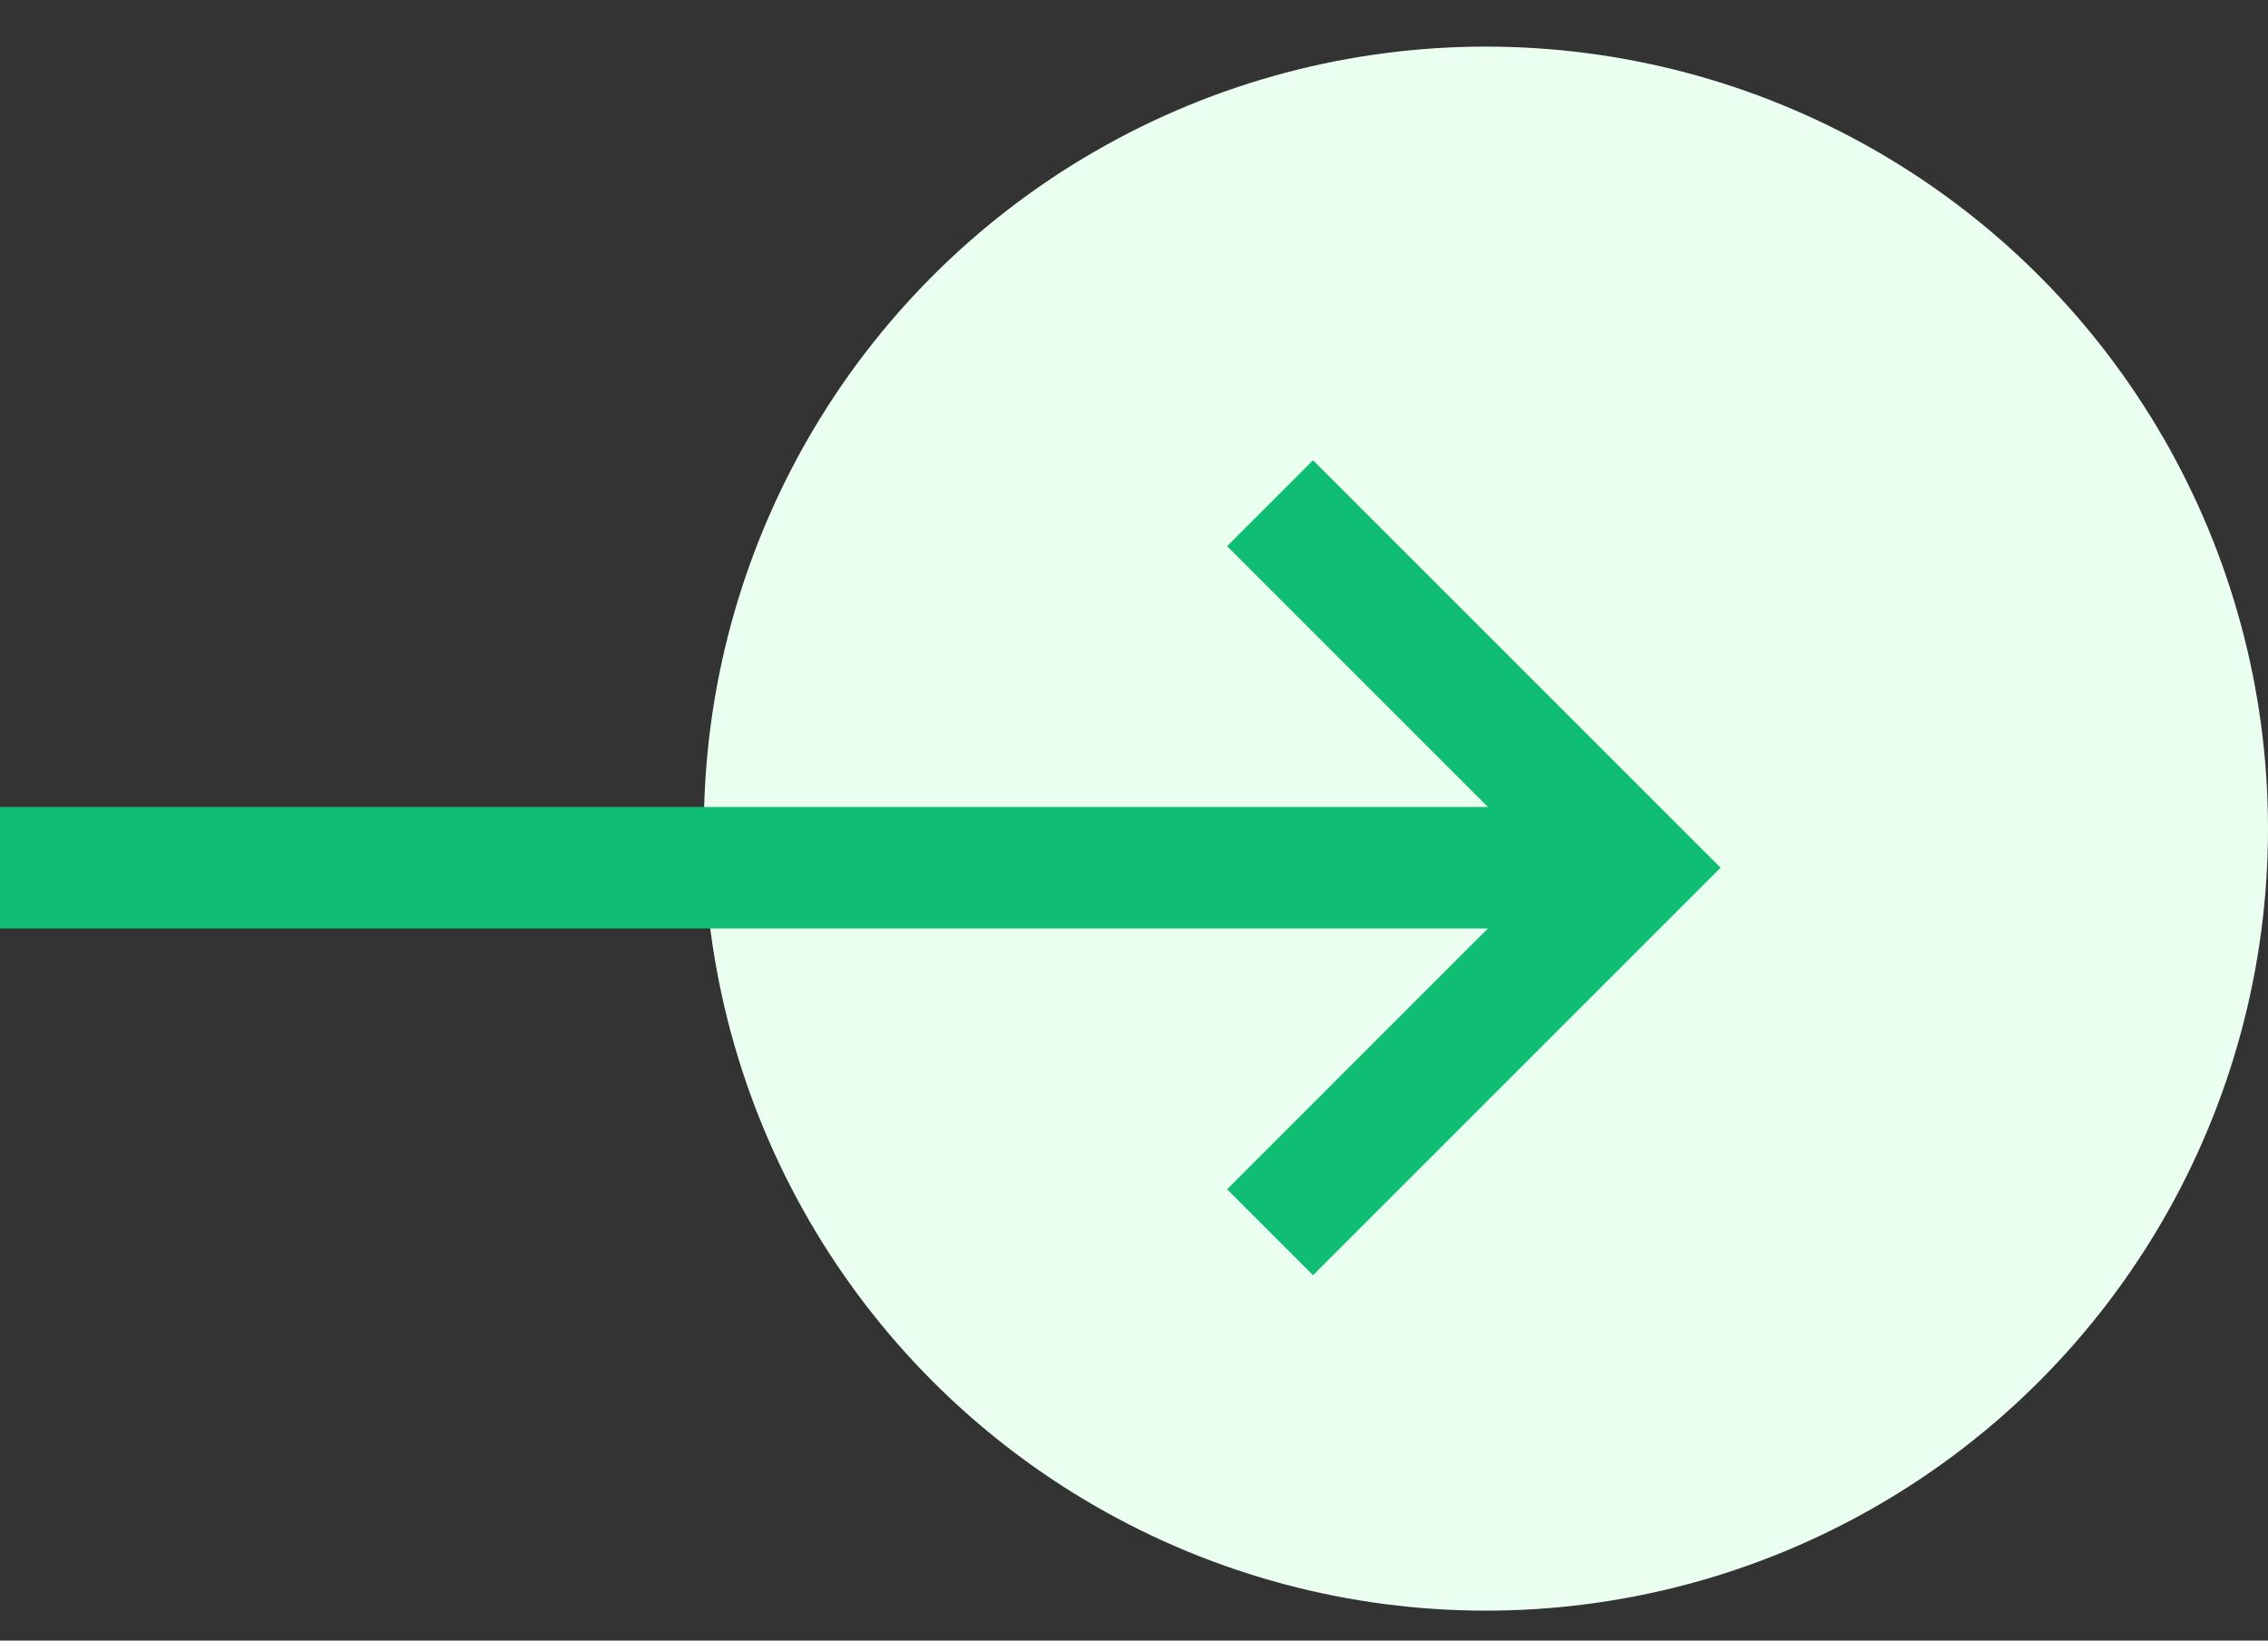 <svg width="47" height="34" viewBox="0 0 47 34" fill="none" xmlns="http://www.w3.org/2000/svg">
<rect x="0" y="0" width="47" height="34" fill="#333333" stroke="none"/>
<circle cx="30.793" cy="17.173" r="16.207" fill="#EAFFEF"/>
<path d="M25.43 24.648L30.835 19.242H7.62939e-06V16.724H30.835L25.43 11.319L27.21 9.539L35.655 17.983L27.21 26.428L25.43 24.648Z" fill="#0FBE73"/>
</svg>
